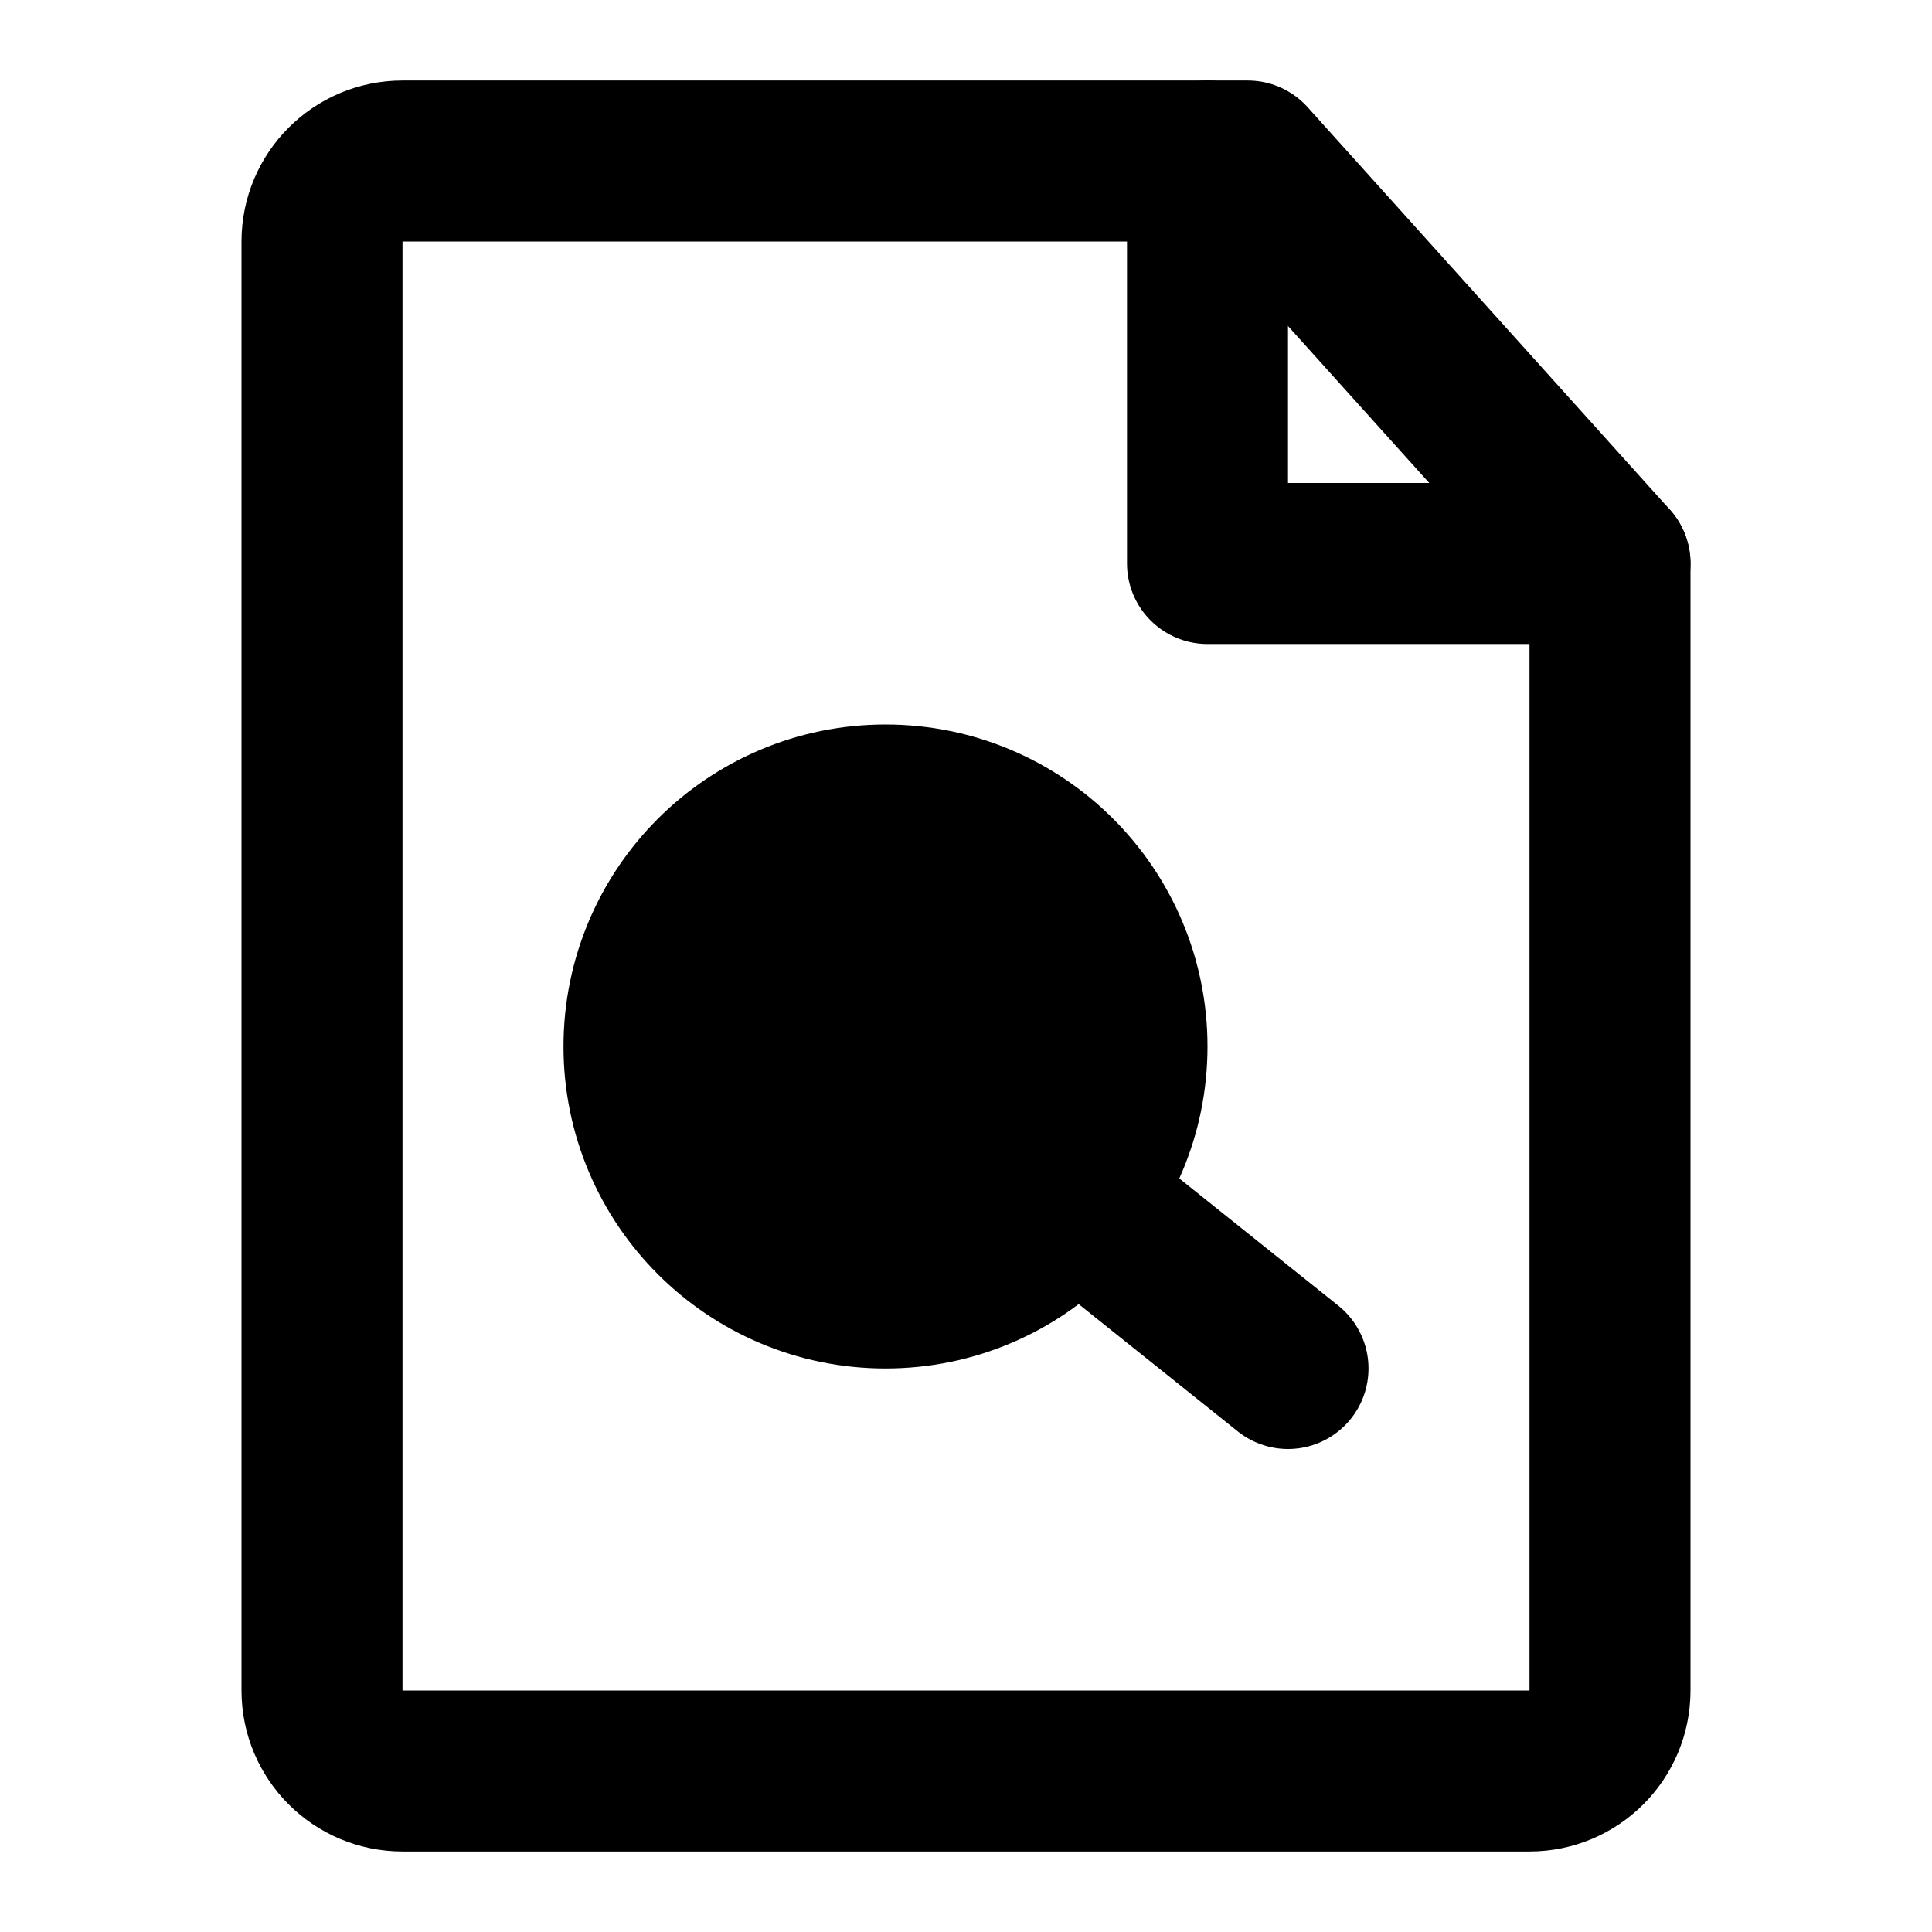 <svg viewBox="0 0 48 48" fill="none" xmlns="http://www.w3.org/2000/svg"><path d="M10 44H38C39.105 44 40 43.105 40 42V14L31 4H10C8.895 4 8 4.895 8 6V42C8 43.105 8.895 44 10 44Z" stroke="black" stroke-width="4" stroke-linecap="round" stroke-linejoin="round"/><circle cx="22" cy="26" r="6" fill="currentColor" stroke="currentColor" stroke-width="4"/><path d="M27 30L32 34" stroke="black" stroke-width="4" stroke-linecap="round" stroke-linejoin="round"/><path d="M30 4V14H40" stroke="black" stroke-width="4" stroke-linecap="round" stroke-linejoin="round"/></svg>